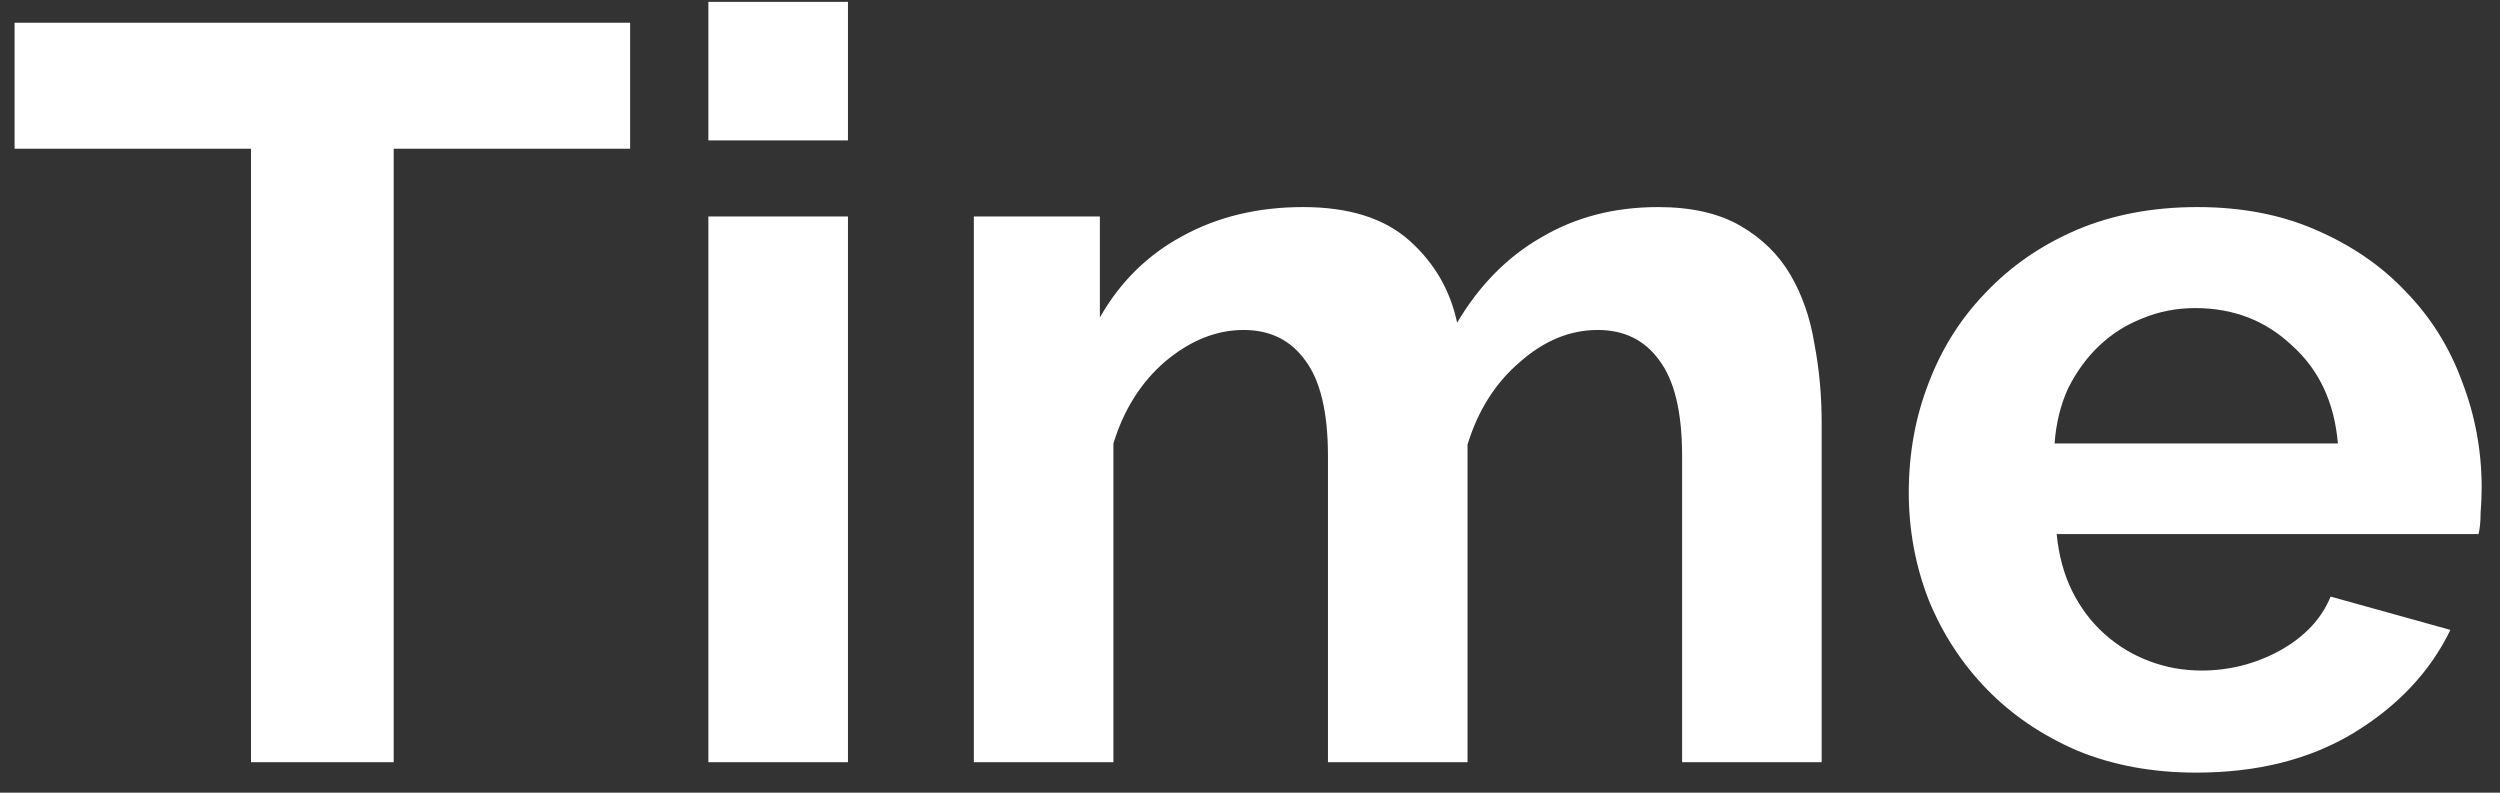<svg width="82" height="26" viewBox="0 0 82 26" fill="none" xmlns="http://www.w3.org/2000/svg">
<rect x="0" y="0" width="82" height="26" fill="#333333" stroke="none"/>
<path d="M20.668 4.879H12.913V25H8.233V4.879H0.478V0.745H20.668V4.879ZM23.235 25V7.099H27.813V25H23.235ZM23.235 4.605V0.062H27.813V4.605H23.235ZM59.75 25H55.173V14.956C55.173 13.521 54.922 12.474 54.421 11.813C53.943 11.153 53.271 10.823 52.405 10.823C51.495 10.823 50.64 11.176 49.843 11.882C49.046 12.565 48.477 13.465 48.135 14.581V25H43.557V14.956C43.557 13.521 43.307 12.474 42.806 11.813C42.328 11.153 41.656 10.823 40.79 10.823C39.902 10.823 39.048 11.164 38.228 11.848C37.431 12.531 36.862 13.43 36.52 14.546V25H31.942V7.099H36.076V10.413C36.736 9.251 37.636 8.363 38.775 7.748C39.936 7.11 41.257 6.792 42.738 6.792C44.241 6.792 45.402 7.156 46.222 7.885C47.042 8.614 47.566 9.513 47.794 10.584C48.522 9.354 49.445 8.42 50.561 7.782C51.677 7.122 52.952 6.792 54.387 6.792C55.48 6.792 56.38 6.997 57.086 7.407C57.792 7.816 58.338 8.352 58.725 9.012C59.113 9.673 59.374 10.424 59.511 11.267C59.671 12.11 59.75 12.964 59.75 13.829V25ZM72.037 25.342C70.602 25.342 69.304 25.102 68.143 24.624C66.981 24.123 65.99 23.451 65.171 22.609C64.351 21.766 63.713 20.787 63.258 19.671C62.825 18.555 62.608 17.382 62.608 16.152C62.608 14.877 62.825 13.681 63.258 12.565C63.69 11.426 64.317 10.436 65.136 9.593C65.956 8.727 66.947 8.044 68.109 7.543C69.293 7.042 70.614 6.792 72.071 6.792C73.529 6.792 74.827 7.042 75.966 7.543C77.127 8.044 78.107 8.716 78.904 9.559C79.724 10.401 80.339 11.381 80.749 12.497C81.181 13.613 81.398 14.774 81.398 15.981C81.398 16.277 81.386 16.562 81.363 16.835C81.363 17.109 81.341 17.336 81.295 17.518H67.459C67.528 18.224 67.699 18.851 67.972 19.397C68.245 19.944 68.598 20.411 69.031 20.798C69.464 21.185 69.953 21.481 70.5 21.686C71.046 21.891 71.616 21.994 72.208 21.994C73.119 21.994 73.973 21.777 74.77 21.345C75.59 20.889 76.148 20.297 76.444 19.568L80.373 20.661C79.712 22.028 78.653 23.155 77.196 24.044C75.761 24.909 74.041 25.342 72.037 25.342ZM76.683 14.546C76.569 13.203 76.068 12.132 75.18 11.335C74.315 10.515 73.256 10.105 72.003 10.105C71.388 10.105 70.807 10.219 70.261 10.447C69.737 10.652 69.27 10.948 68.86 11.335C68.45 11.722 68.109 12.189 67.835 12.736C67.585 13.282 67.437 13.886 67.391 14.546H76.683Z" fill="white"/>
</svg>
